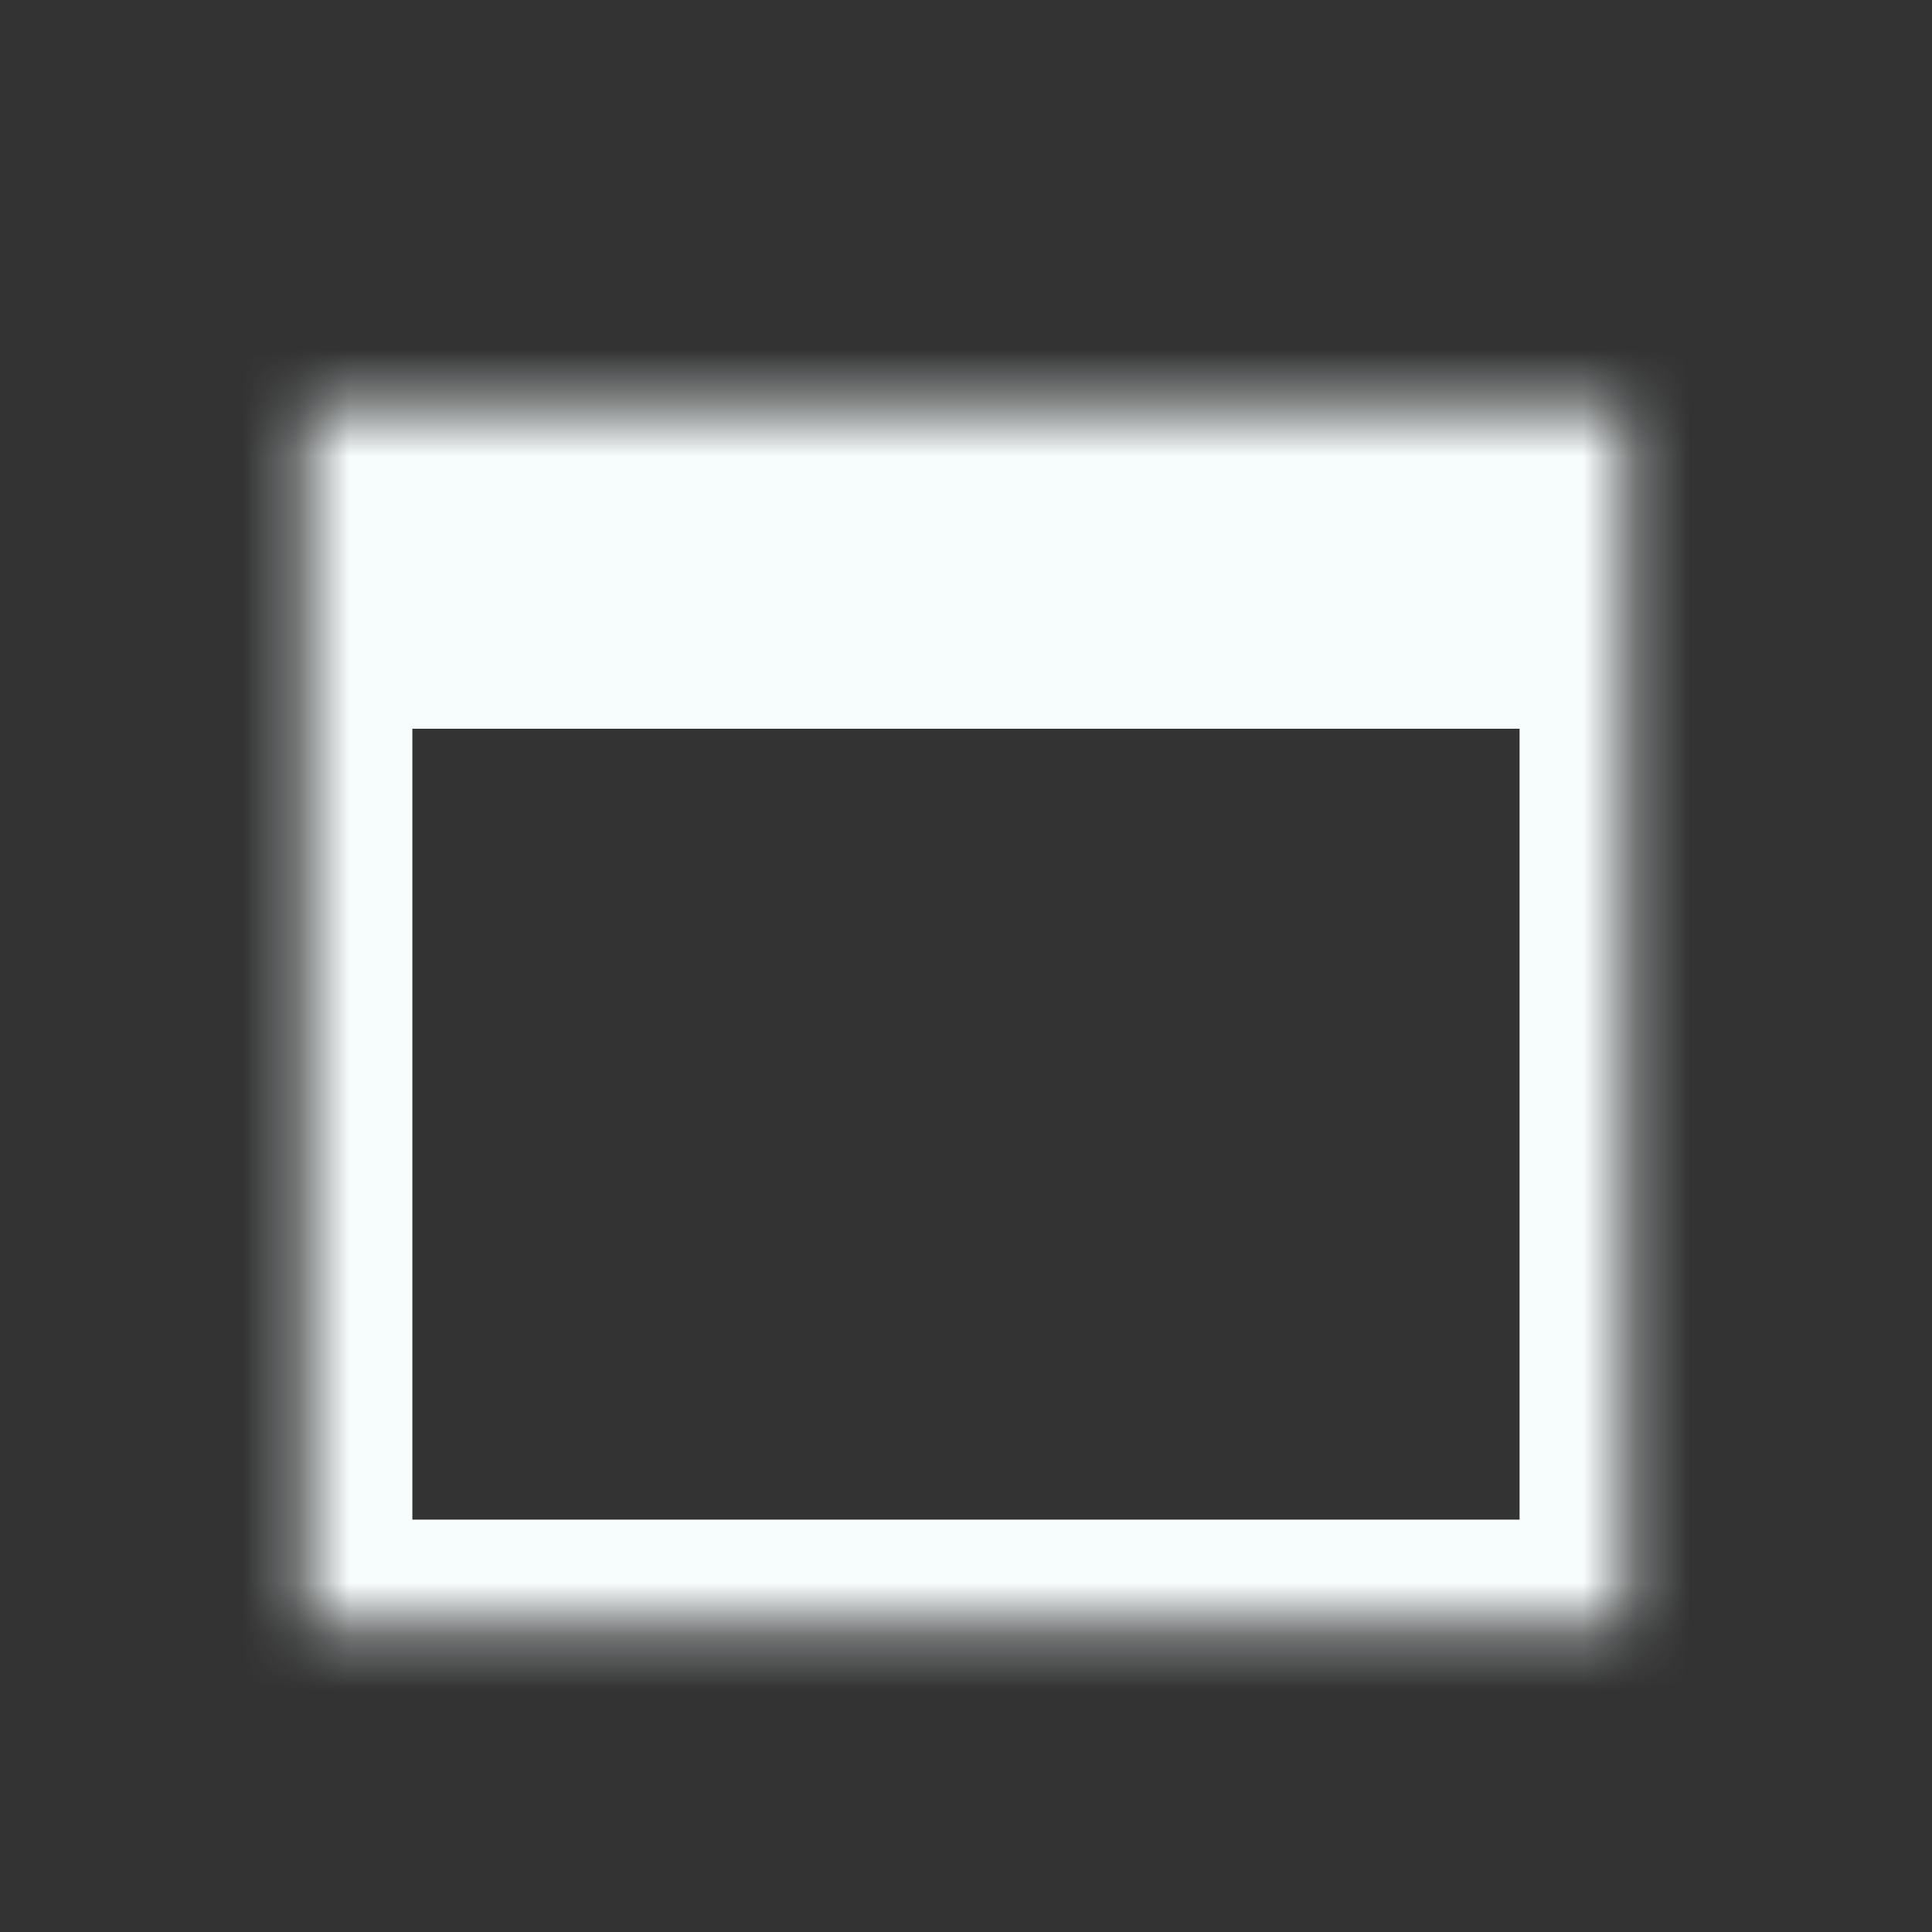 <svg width="36" height="36" viewBox="0 0 36 36" fill="none" xmlns="http://www.w3.org/2000/svg">
<rect x="0" y="0" width="36" height="36" fill="#333333" stroke="none"/>
<mask id="path-1-inside-1_2095_905" fill="white">
<path d="M5.684 7.579H30.315V30.316H5.684V7.579Z"/>
</mask>
<path d="M5.684 7.579V1.579H3.684V7.579H5.684ZM30.315 7.579H32.315V1.579H30.315V7.579ZM30.315 30.316V32.316H32.315V30.316H30.315ZM5.684 30.316H3.684V32.316H5.684V30.316ZM5.684 13.579H30.315V1.579H5.684V13.579ZM28.315 7.579V30.316H32.315V7.579H28.315ZM30.315 28.316H5.684V32.316H30.315V28.316ZM7.684 30.316V7.579H3.684V30.316H7.684Z" fill="#F7FCFD" mask="url(#path-1-inside-1_2095_905)"/>
</svg>
